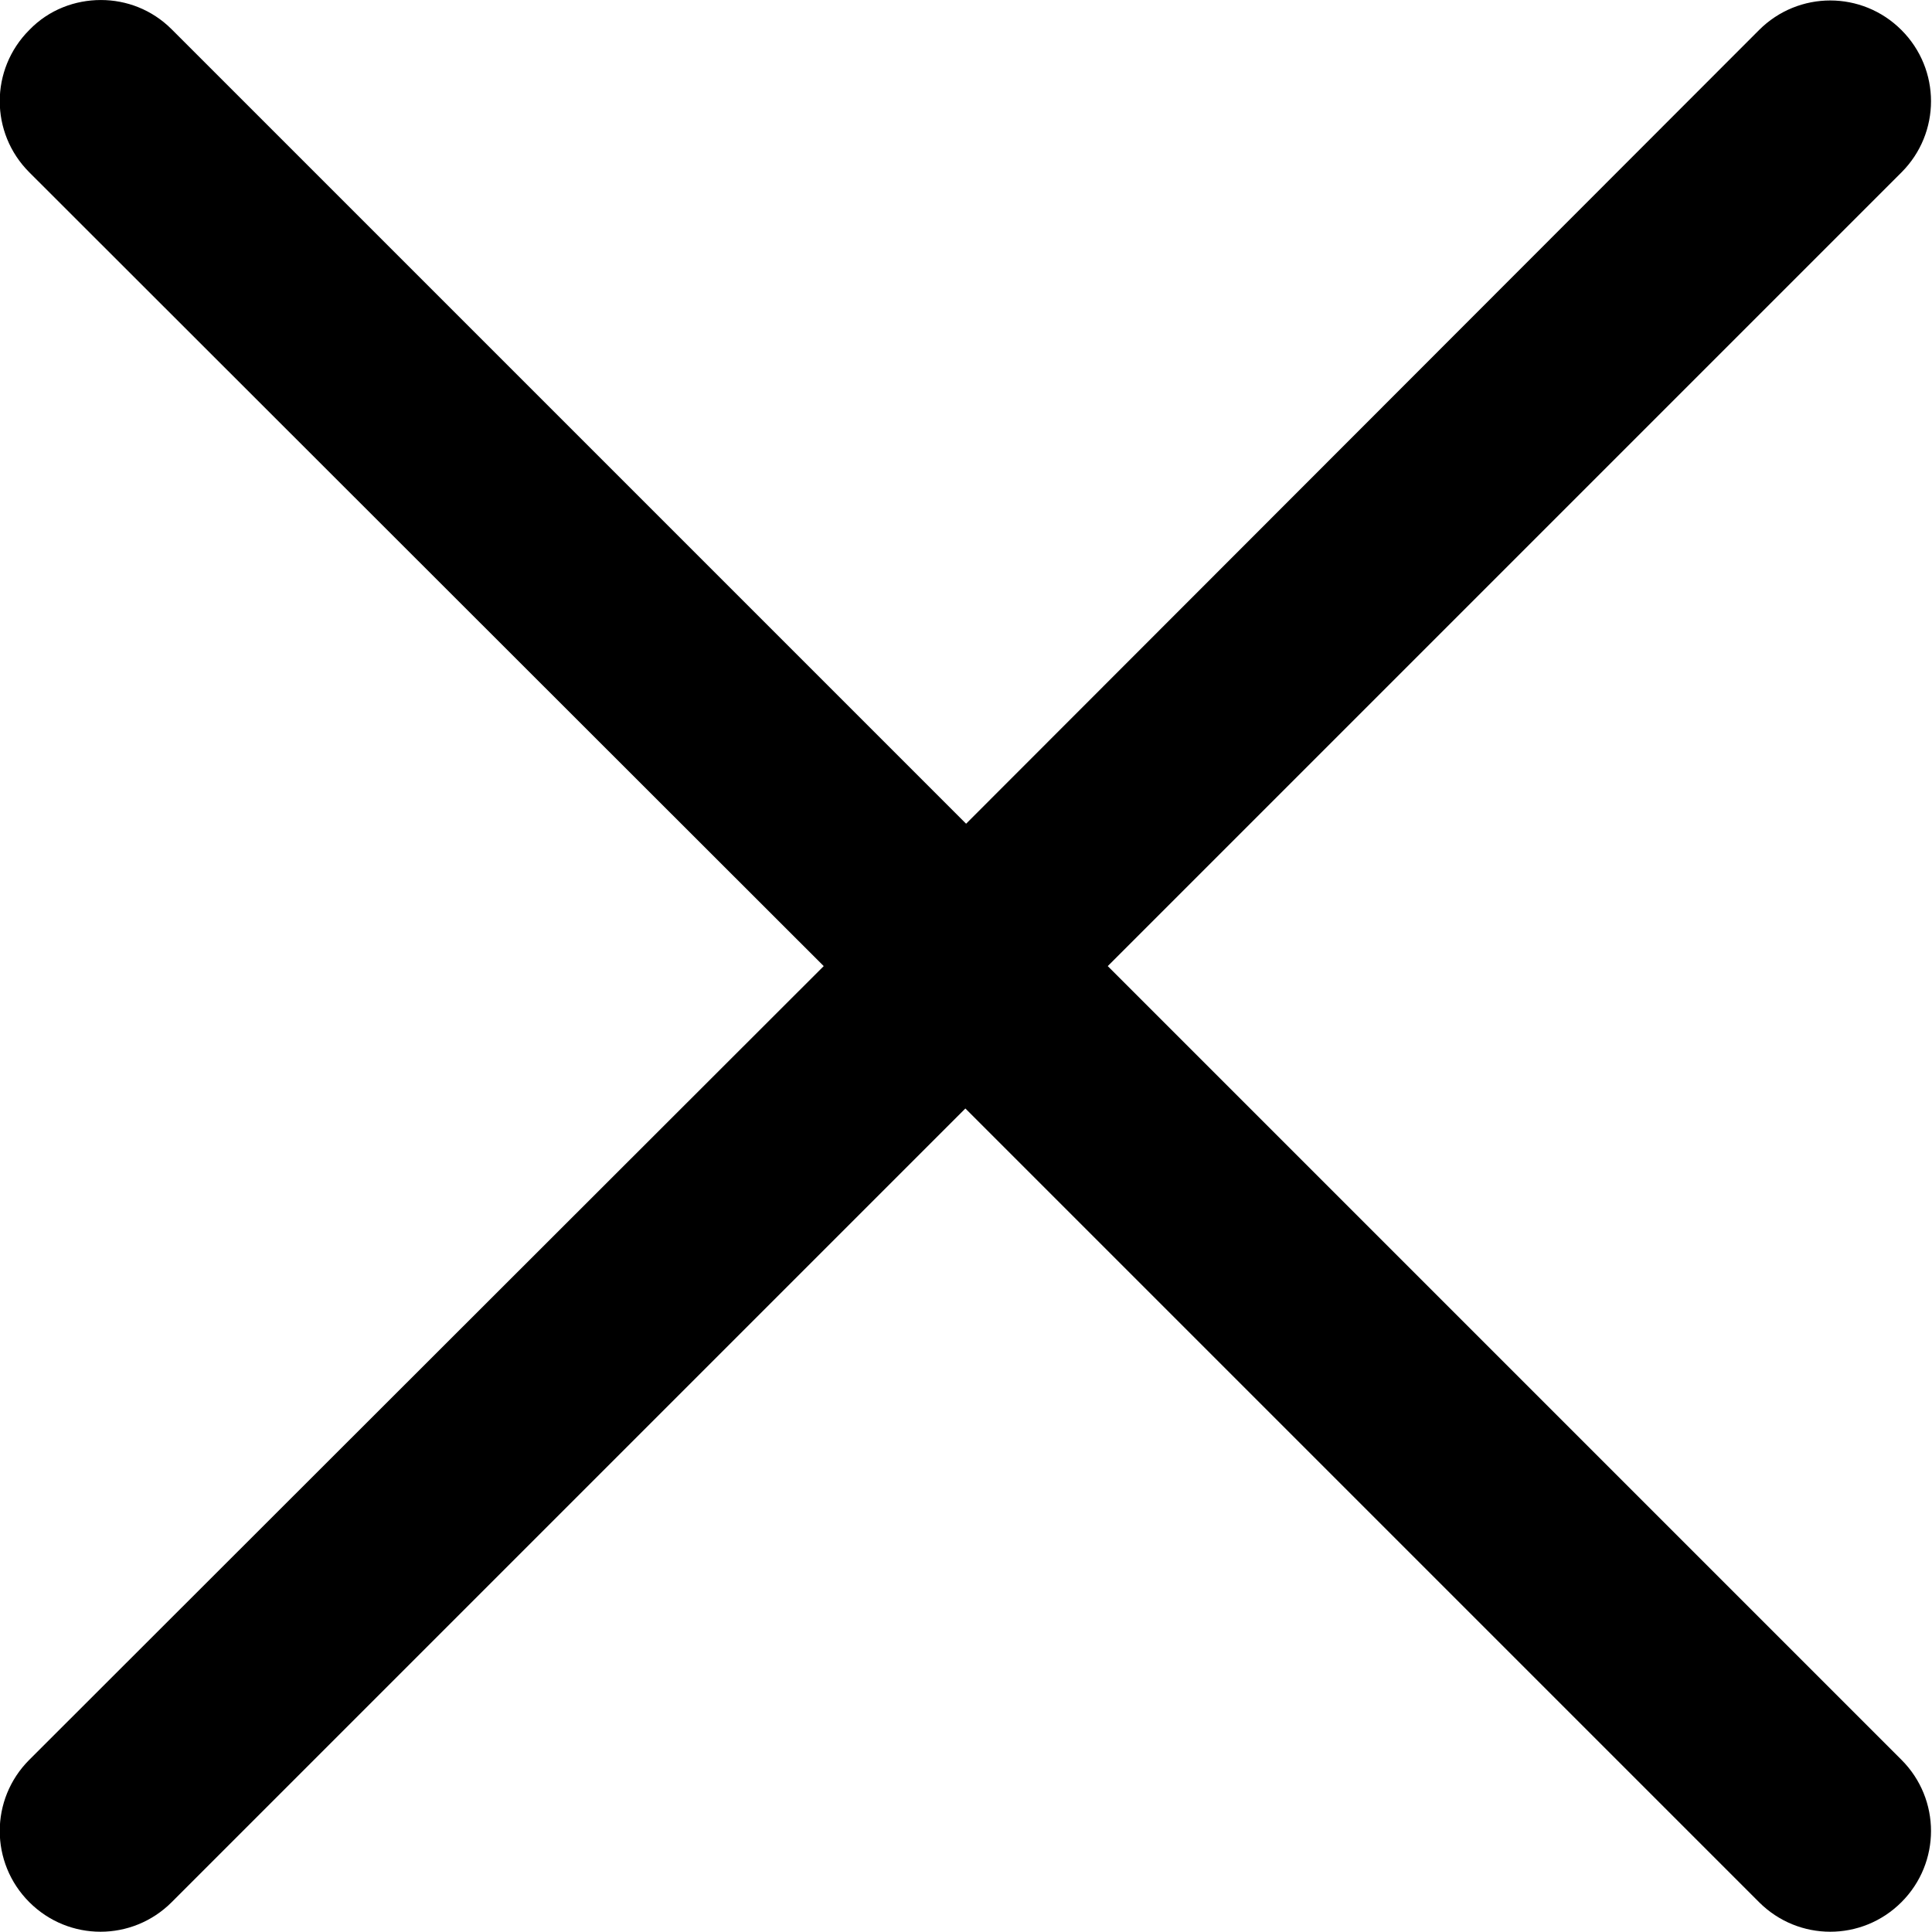 <?xml version="1.0" encoding="UTF-8" standalone="no"?>
<!-- Created with Inkscape (http://www.inkscape.org/) -->

<svg
   width="2.646mm"
   height="2.646mm"
   viewBox="0 0 2.646 2.646"
   version="1.1"
   id="svg5"
   inkscape:version="1.1.1 (3bf5ae0d25, 2021-09-20)"
   sodipodi:docname="closing_button.svg"
   xmlns:inkscape="http://www.inkscape.org/namespaces/inkscape"
   xmlns:sodipodi="http://sodipodi.sourceforge.net/DTD/sodipodi-0.dtd"
   xmlns="http://www.w3.org/2000/svg"
   xmlns:svg="http://www.w3.org/2000/svg">
  <sodipodi:namedview
     id="namedview7"
     pagecolor="#ffffff"
     bordercolor="#666666"
     borderopacity="1.0"
     inkscape:pageshadow="2"
     inkscape:pageopacity="0.0"
     inkscape:pagecheckerboard="0"
     inkscape:document-units="mm"
     showgrid="false"
     inkscape:zoom="1.0482005"
     inkscape:cx="302.90007"
     inkscape:cy="223.71674"
     inkscape:window-width="1920"
     inkscape:window-height="1017"
     inkscape:window-x="1672"
     inkscape:window-y="-8"
     inkscape:window-maximized="1"
     inkscape:current-layer="layer1" />
  <defs
     id="defs2" />
  <g
     inkscape:label="Ebene 1"
     inkscape:groupmode="layer"
     id="layer1"
     transform="translate(1.427725e-4,1.427725e-4)">
    <path
       id="rect1091"
       style="fill-opacity:1;stroke-width:0.018;stroke-miterlimit:4;stroke-dasharray:none;image-rendering:auto"
       d="m 0.138,-1.1681008e-4 c -0.035,0 -0.071,0.013 -0.098,0.041 -0.054,0.054 -0.054,0.141 0,0.195 L 1.128,1.323 0.04,2.41 c -0.054,0.054 -0.054,0.141 0,0.195 0.054,0.054 0.141,0.054 0.195,0 l 1.087,-1.087 1.087,1.087 c 0.054,0.054 0.141,0.054 0.195,0 0.054,-0.054 0.054,-0.141 0,-0.195 l -1.087,-1.087 1.087,-1.087 c 0.054,-0.054 0.054,-0.141 0,-0.195 -0.054,-0.054 -0.141,-0.054 -0.195,0 L 1.323,1.128 0.235,0.04 C 0.208,0.013 0.173,-1.1681008e-4 0.138,-1.1681008e-4 Z" />
  </g>
</svg>
